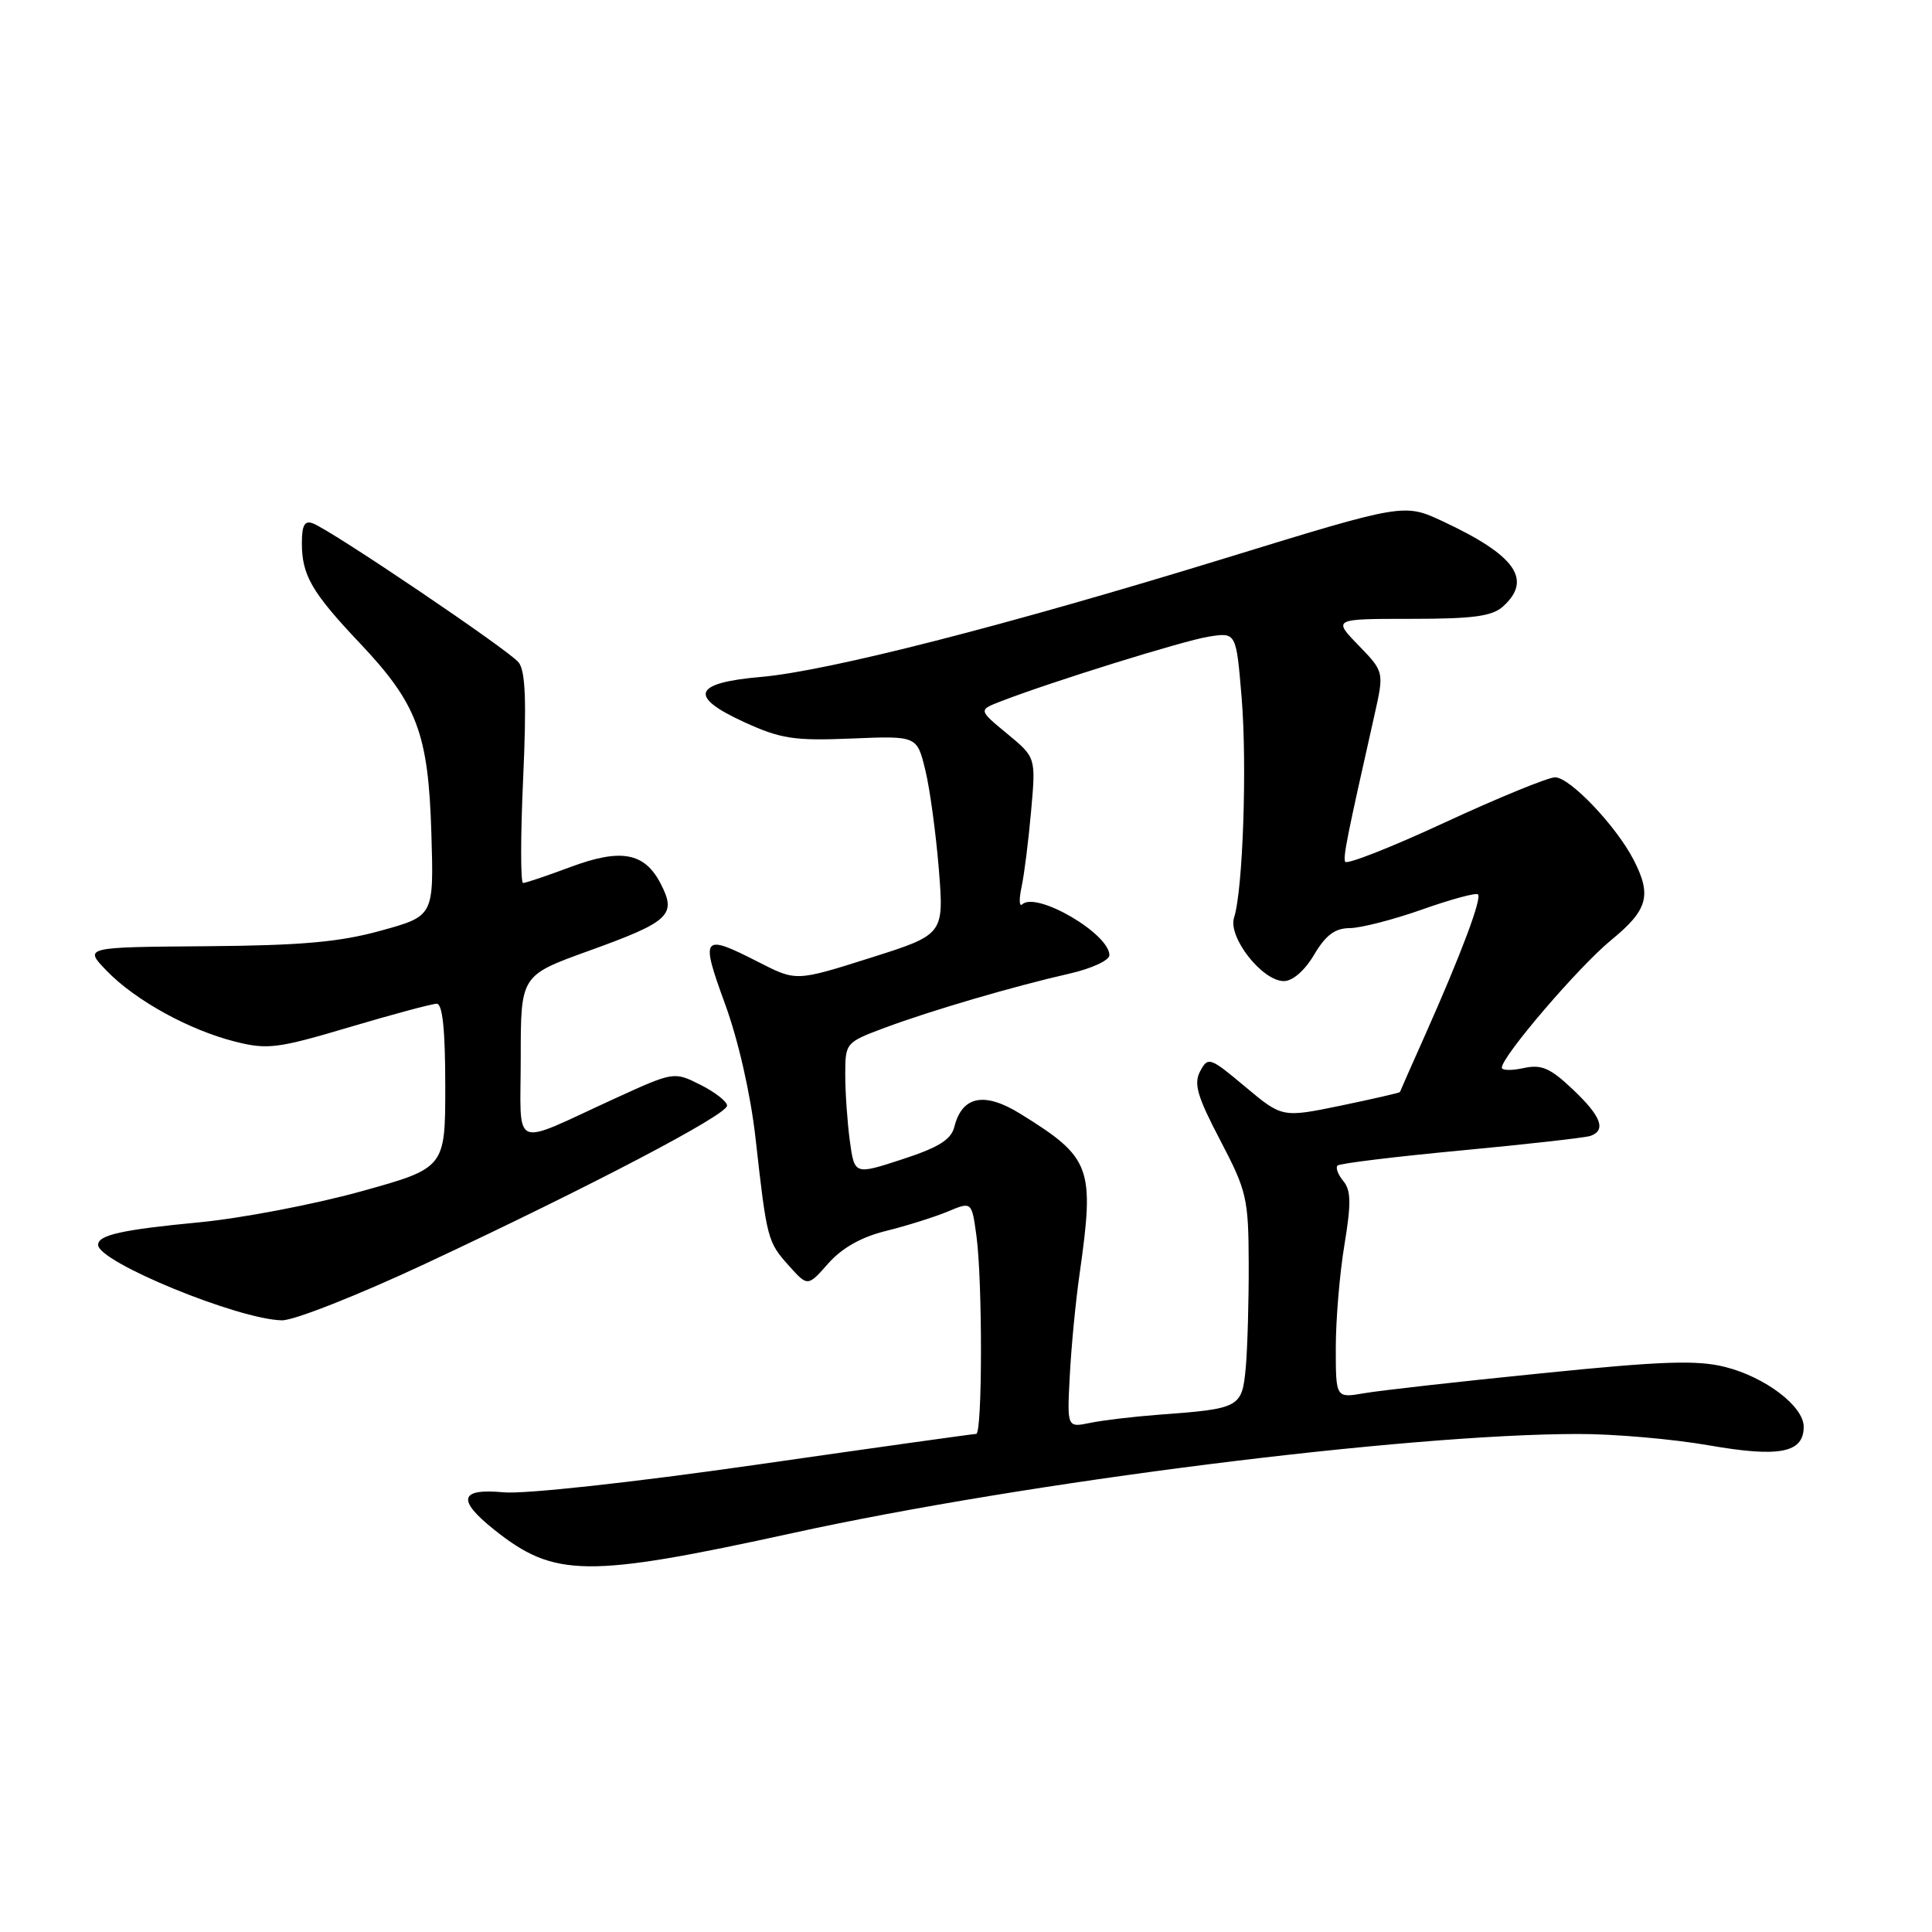 <?xml version="1.0" encoding="UTF-8" standalone="no"?>
<!DOCTYPE svg PUBLIC "-//W3C//DTD SVG 1.1//EN" "http://www.w3.org/Graphics/SVG/1.1/DTD/svg11.dtd" >
<svg xmlns="http://www.w3.org/2000/svg" xmlns:xlink="http://www.w3.org/1999/xlink" version="1.1" viewBox="0 0 256 256">
 <g >
 <path fill="currentColor"
d=" M 105.07 203.13 C 136.03 196.35 186.19 190.02 209.12 190.01 C 213.86 190.00 221.64 190.68 226.41 191.51 C 235.79 193.15 239.00 192.52 239.00 189.05 C 239.00 186.34 233.91 182.47 228.59 181.13 C 224.88 180.19 220.22 180.35 204.25 181.97 C 193.39 183.06 182.81 184.25 180.75 184.61 C 177.00 185.26 177.00 185.26 177.00 178.57 C 177.00 174.89 177.51 168.77 178.14 164.97 C 179.05 159.47 179.02 157.73 178.00 156.50 C 177.29 155.65 176.95 154.72 177.23 154.44 C 177.51 154.16 184.89 153.26 193.62 152.44 C 202.35 151.62 210.06 150.75 210.75 150.51 C 212.87 149.75 212.15 147.88 208.37 144.32 C 205.39 141.50 204.24 141.01 201.87 141.53 C 200.29 141.87 199.00 141.85 199.00 141.47 C 199.00 139.98 209.20 128.08 213.47 124.58 C 218.37 120.57 218.90 118.64 216.44 113.89 C 214.13 109.42 208.01 103.00 206.06 103.00 C 205.13 103.00 198.54 105.70 191.43 108.99 C 184.32 112.29 178.38 114.62 178.23 114.18 C 177.98 113.43 178.45 111.06 182.12 94.76 C 183.41 89.02 183.41 89.02 180.01 85.51 C 176.61 82.00 176.61 82.00 186.98 82.00 C 195.22 82.00 197.72 81.66 199.17 80.35 C 203.09 76.80 200.81 73.58 191.20 69.09 C 186.04 66.68 186.04 66.68 162.33 73.97 C 133.28 82.90 109.71 88.93 100.80 89.70 C 91.85 90.48 91.18 92.28 98.58 95.67 C 103.47 97.91 105.20 98.17 112.82 97.86 C 121.50 97.50 121.50 97.50 122.60 102.00 C 123.21 104.47 124.01 110.40 124.40 115.16 C 125.09 123.83 125.09 123.83 115.30 126.93 C 105.50 130.03 105.50 130.03 100.58 127.52 C 93.02 123.65 92.76 123.97 96.08 133.05 C 97.84 137.87 99.46 145.01 100.11 150.80 C 101.61 164.22 101.70 164.55 104.52 167.70 C 107.03 170.50 107.03 170.50 109.76 167.40 C 111.58 165.35 114.15 163.90 117.42 163.10 C 120.12 162.43 123.78 161.28 125.55 160.55 C 128.76 159.20 128.76 159.20 129.38 163.74 C 130.20 169.74 130.18 190.00 129.35 190.00 C 128.99 190.00 115.83 191.84 100.10 194.10 C 83.77 196.44 69.46 198.00 66.75 197.74 C 60.89 197.19 60.50 198.72 65.49 202.70 C 73.47 209.06 77.73 209.11 105.07 203.13 Z  M 56.36 167.45 C 78.22 157.22 96.36 147.72 96.34 146.50 C 96.33 145.95 94.74 144.71 92.81 143.74 C 89.30 141.98 89.30 141.98 81.40 145.59 C 67.50 151.95 69.00 152.62 69.00 140.10 C 69.00 129.25 69.00 129.25 77.97 126.01 C 88.75 122.12 89.70 121.25 87.54 117.09 C 85.41 112.95 82.27 112.38 75.52 114.91 C 72.44 116.06 69.65 117.00 69.31 117.00 C 68.97 117.00 68.97 110.77 69.32 103.16 C 69.78 92.93 69.63 88.91 68.72 87.77 C 67.45 86.17 44.00 70.32 41.46 69.35 C 40.37 68.93 40.00 69.59 40.00 71.96 C 40.00 76.22 41.30 78.48 47.68 85.22 C 55.29 93.27 56.76 97.18 57.16 110.44 C 57.49 121.38 57.49 121.38 50.49 123.31 C 45.02 124.83 39.97 125.28 27.30 125.38 C 11.10 125.50 11.10 125.50 14.14 128.64 C 17.94 132.56 25.06 136.49 31.19 138.03 C 35.45 139.10 36.81 138.93 46.31 136.10 C 52.05 134.40 57.25 133.00 57.87 133.00 C 58.64 133.00 59.00 136.48 59.00 143.89 C 59.00 154.77 59.00 154.77 47.75 157.89 C 41.56 159.60 31.97 161.43 26.44 161.96 C 16.18 162.94 13.00 163.64 13.00 164.95 C 13.00 167.22 31.56 174.84 37.36 174.95 C 38.94 174.98 47.49 171.60 56.36 167.45 Z  M 141.75 182.34 C 141.94 178.58 142.52 172.49 143.05 168.81 C 145.06 154.64 144.61 153.42 135.23 147.60 C 130.45 144.63 127.49 145.21 126.46 149.30 C 126.03 151.01 124.38 152.04 119.56 153.61 C 113.23 155.68 113.23 155.68 112.61 151.20 C 112.28 148.74 112.00 144.79 112.00 142.43 C 112.00 138.17 112.04 138.13 117.25 136.18 C 123.37 133.90 134.27 130.70 141.75 129.00 C 144.64 128.34 147.00 127.25 147.00 126.57 C 147.00 123.72 137.34 118.08 135.45 119.83 C 135.05 120.20 135.01 119.15 135.37 117.50 C 135.72 115.85 136.29 111.32 136.63 107.43 C 137.26 100.36 137.26 100.36 133.45 97.22 C 129.65 94.08 129.65 94.08 132.57 92.95 C 139.20 90.37 156.75 84.91 160.15 84.36 C 163.80 83.78 163.80 83.78 164.52 92.40 C 165.26 101.32 164.70 117.94 163.52 121.59 C 162.69 124.18 167.25 130.00 170.12 130.00 C 171.29 130.00 172.90 128.59 174.13 126.50 C 175.66 123.91 176.89 122.99 178.85 122.98 C 180.31 122.97 184.63 121.86 188.45 120.51 C 192.26 119.16 195.59 118.26 195.84 118.51 C 196.38 119.04 193.57 126.51 188.90 137.00 C 187.06 141.12 185.53 144.59 185.50 144.70 C 185.47 144.80 181.94 145.61 177.67 146.50 C 169.90 148.10 169.90 148.10 165.01 144.01 C 160.32 140.08 160.07 139.99 159.03 141.94 C 158.15 143.59 158.63 145.26 161.69 151.10 C 165.20 157.80 165.43 158.79 165.46 167.37 C 165.48 172.39 165.30 178.62 165.07 181.21 C 164.57 186.53 164.34 186.66 153.50 187.46 C 150.20 187.71 146.13 188.19 144.45 188.54 C 141.39 189.17 141.39 189.17 141.75 182.34 Z "/>
</g>
</svg>